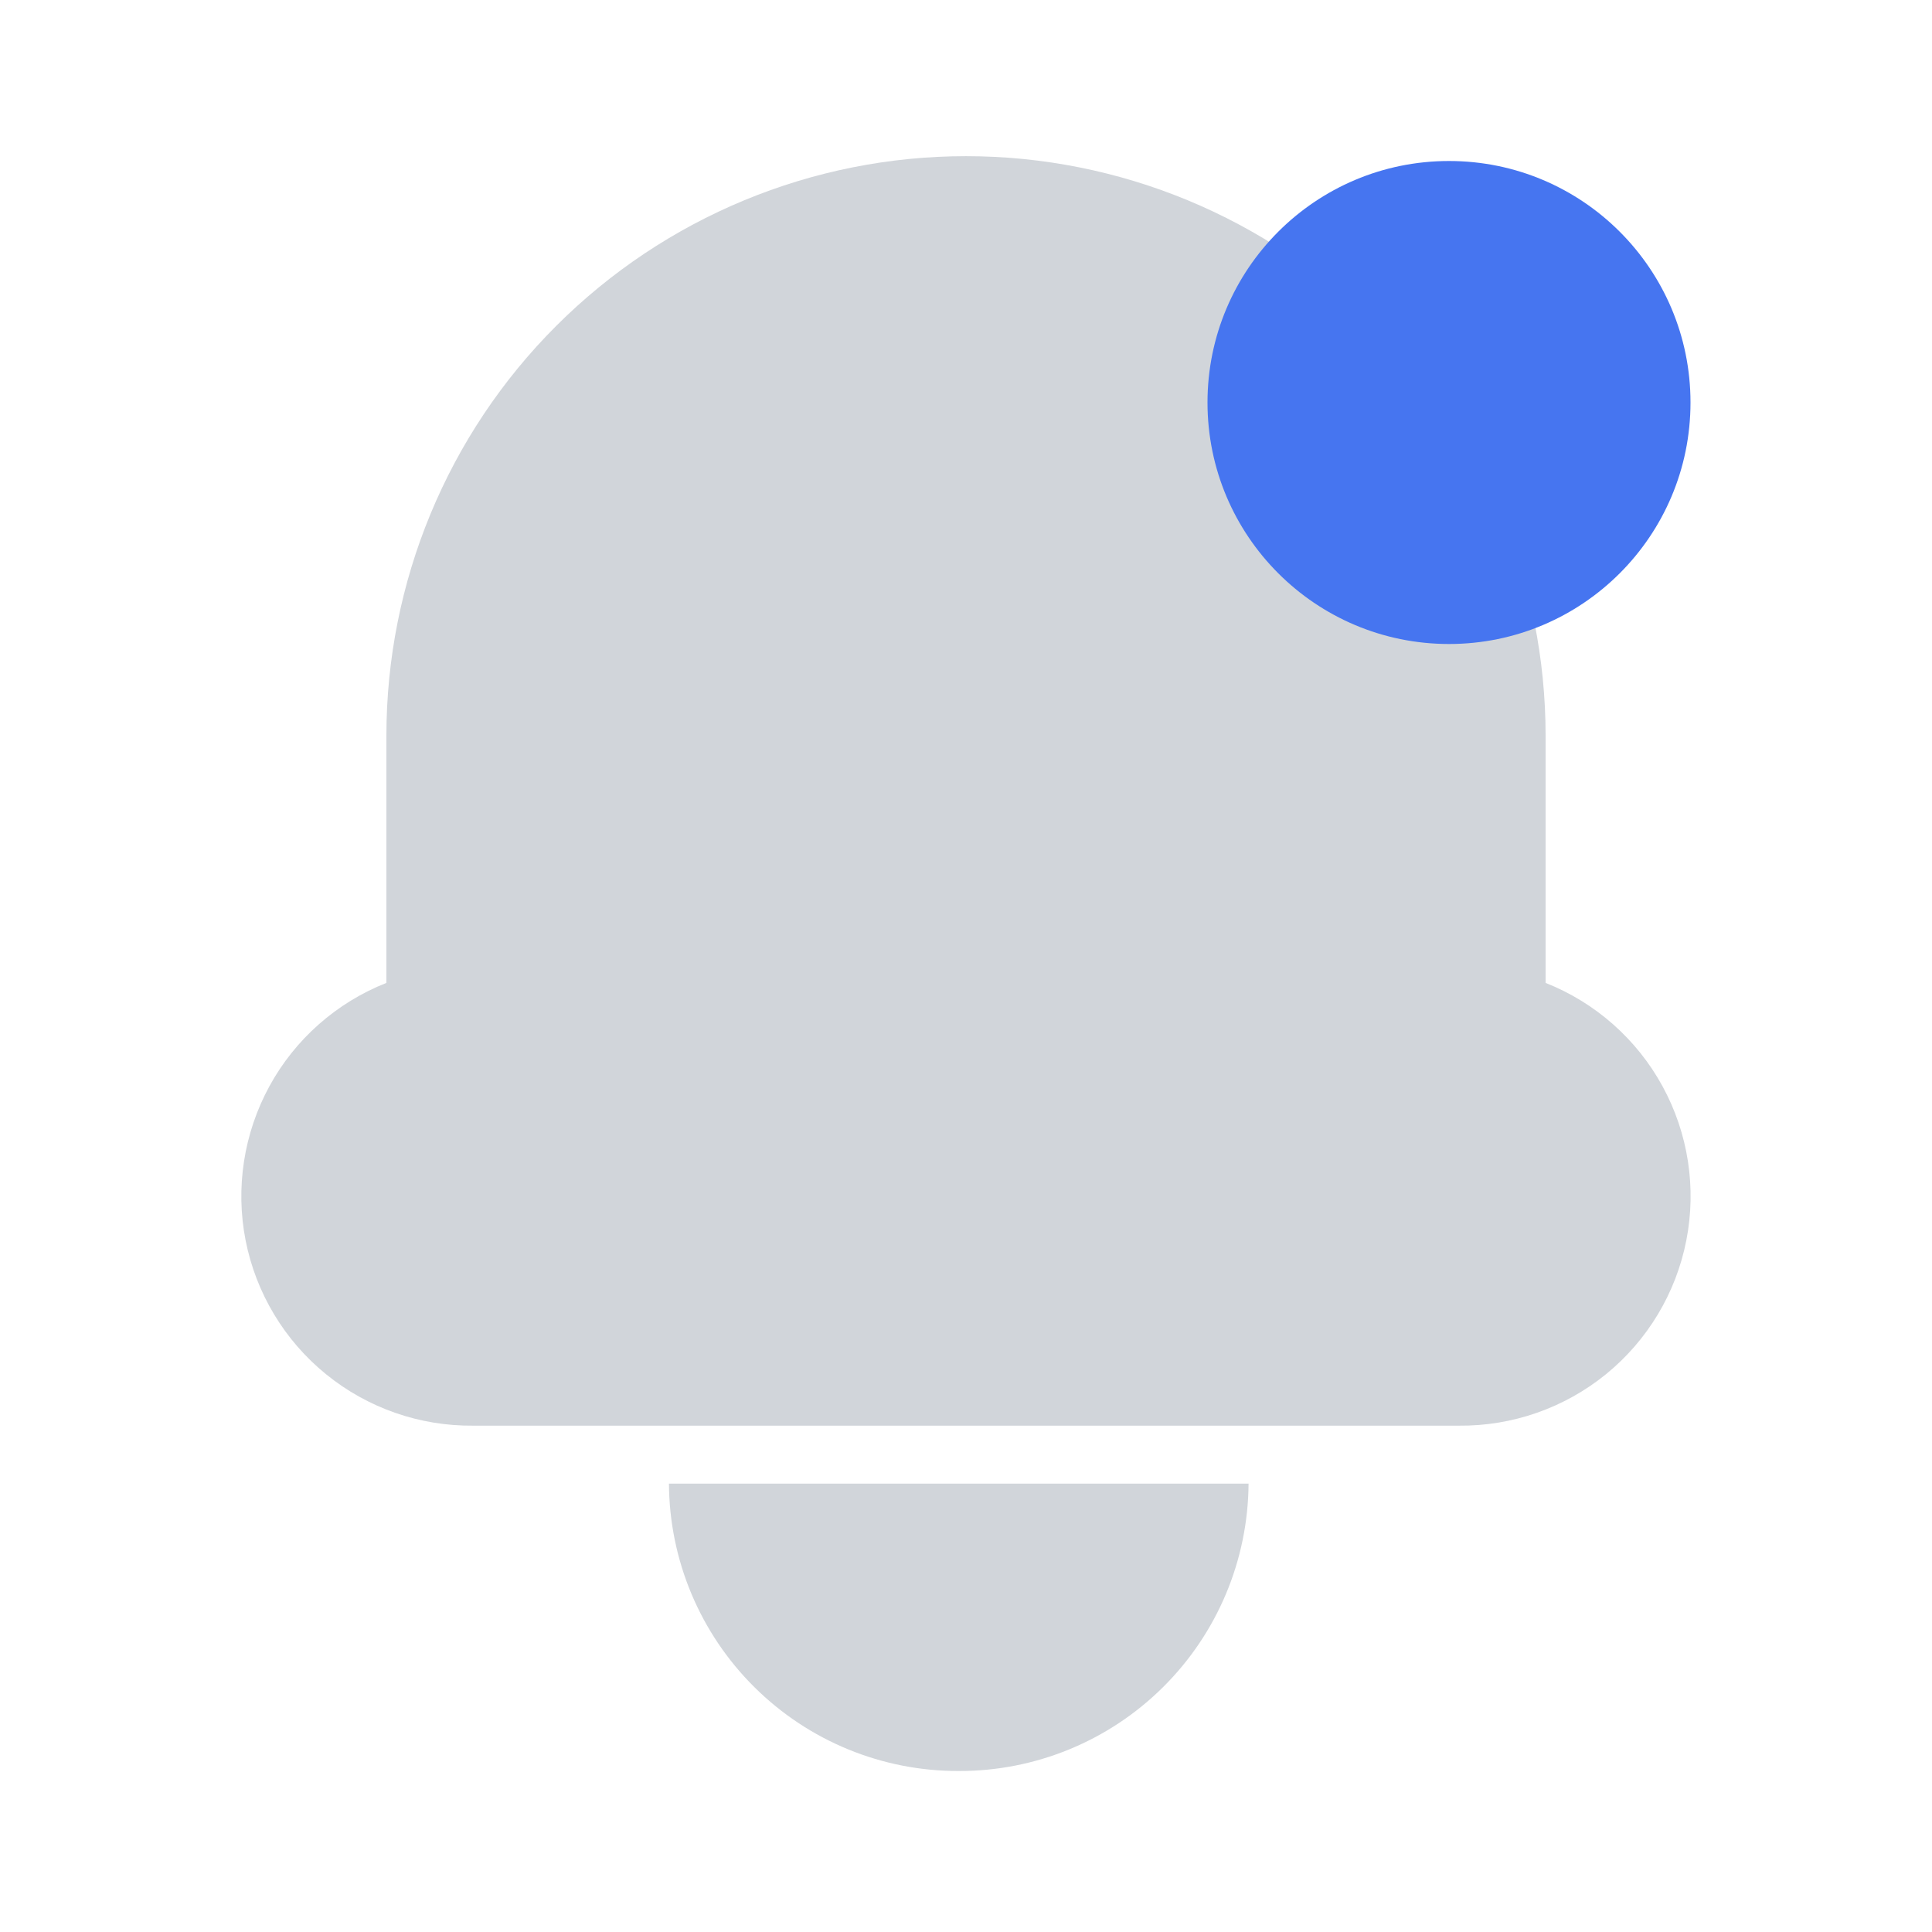 <svg width="24" height="24" viewBox="0 0 24 24" fill="none" xmlns="http://www.w3.org/2000/svg">
<path d="M19.2 12.21V9.14C19.2 7.23 18.441 5.399 17.091 4.049C15.741 2.699 13.909 1.94 12 1.94C10.09 1.94 8.259 2.699 6.909 4.049C5.558 5.399 4.8 7.23 4.8 9.14V12.21C4.18 12.455 3.666 12.909 3.347 13.493C3.028 14.078 2.923 14.756 3.051 15.409C3.18 16.063 3.533 16.651 4.05 17.071C4.566 17.491 5.214 17.717 5.88 17.71H18.12C18.786 17.717 19.433 17.491 19.95 17.071C20.466 16.651 20.82 16.063 20.948 15.409C21.076 14.756 20.972 14.078 20.652 13.493C20.333 12.909 19.819 12.455 19.2 12.21Z" fill="#D1D5DA"/>
<path d="M11.91 22C12.86 22.003 13.773 21.628 14.447 20.959C15.122 20.29 15.504 19.381 15.51 18.43H8.31C8.315 19.381 8.697 20.29 9.372 20.959C10.046 21.628 10.959 22.003 11.91 22Z" fill="#D1D5DA"/>
<circle cx="18" cy="5" r="3" fill="#4675F0"/>
</svg>
